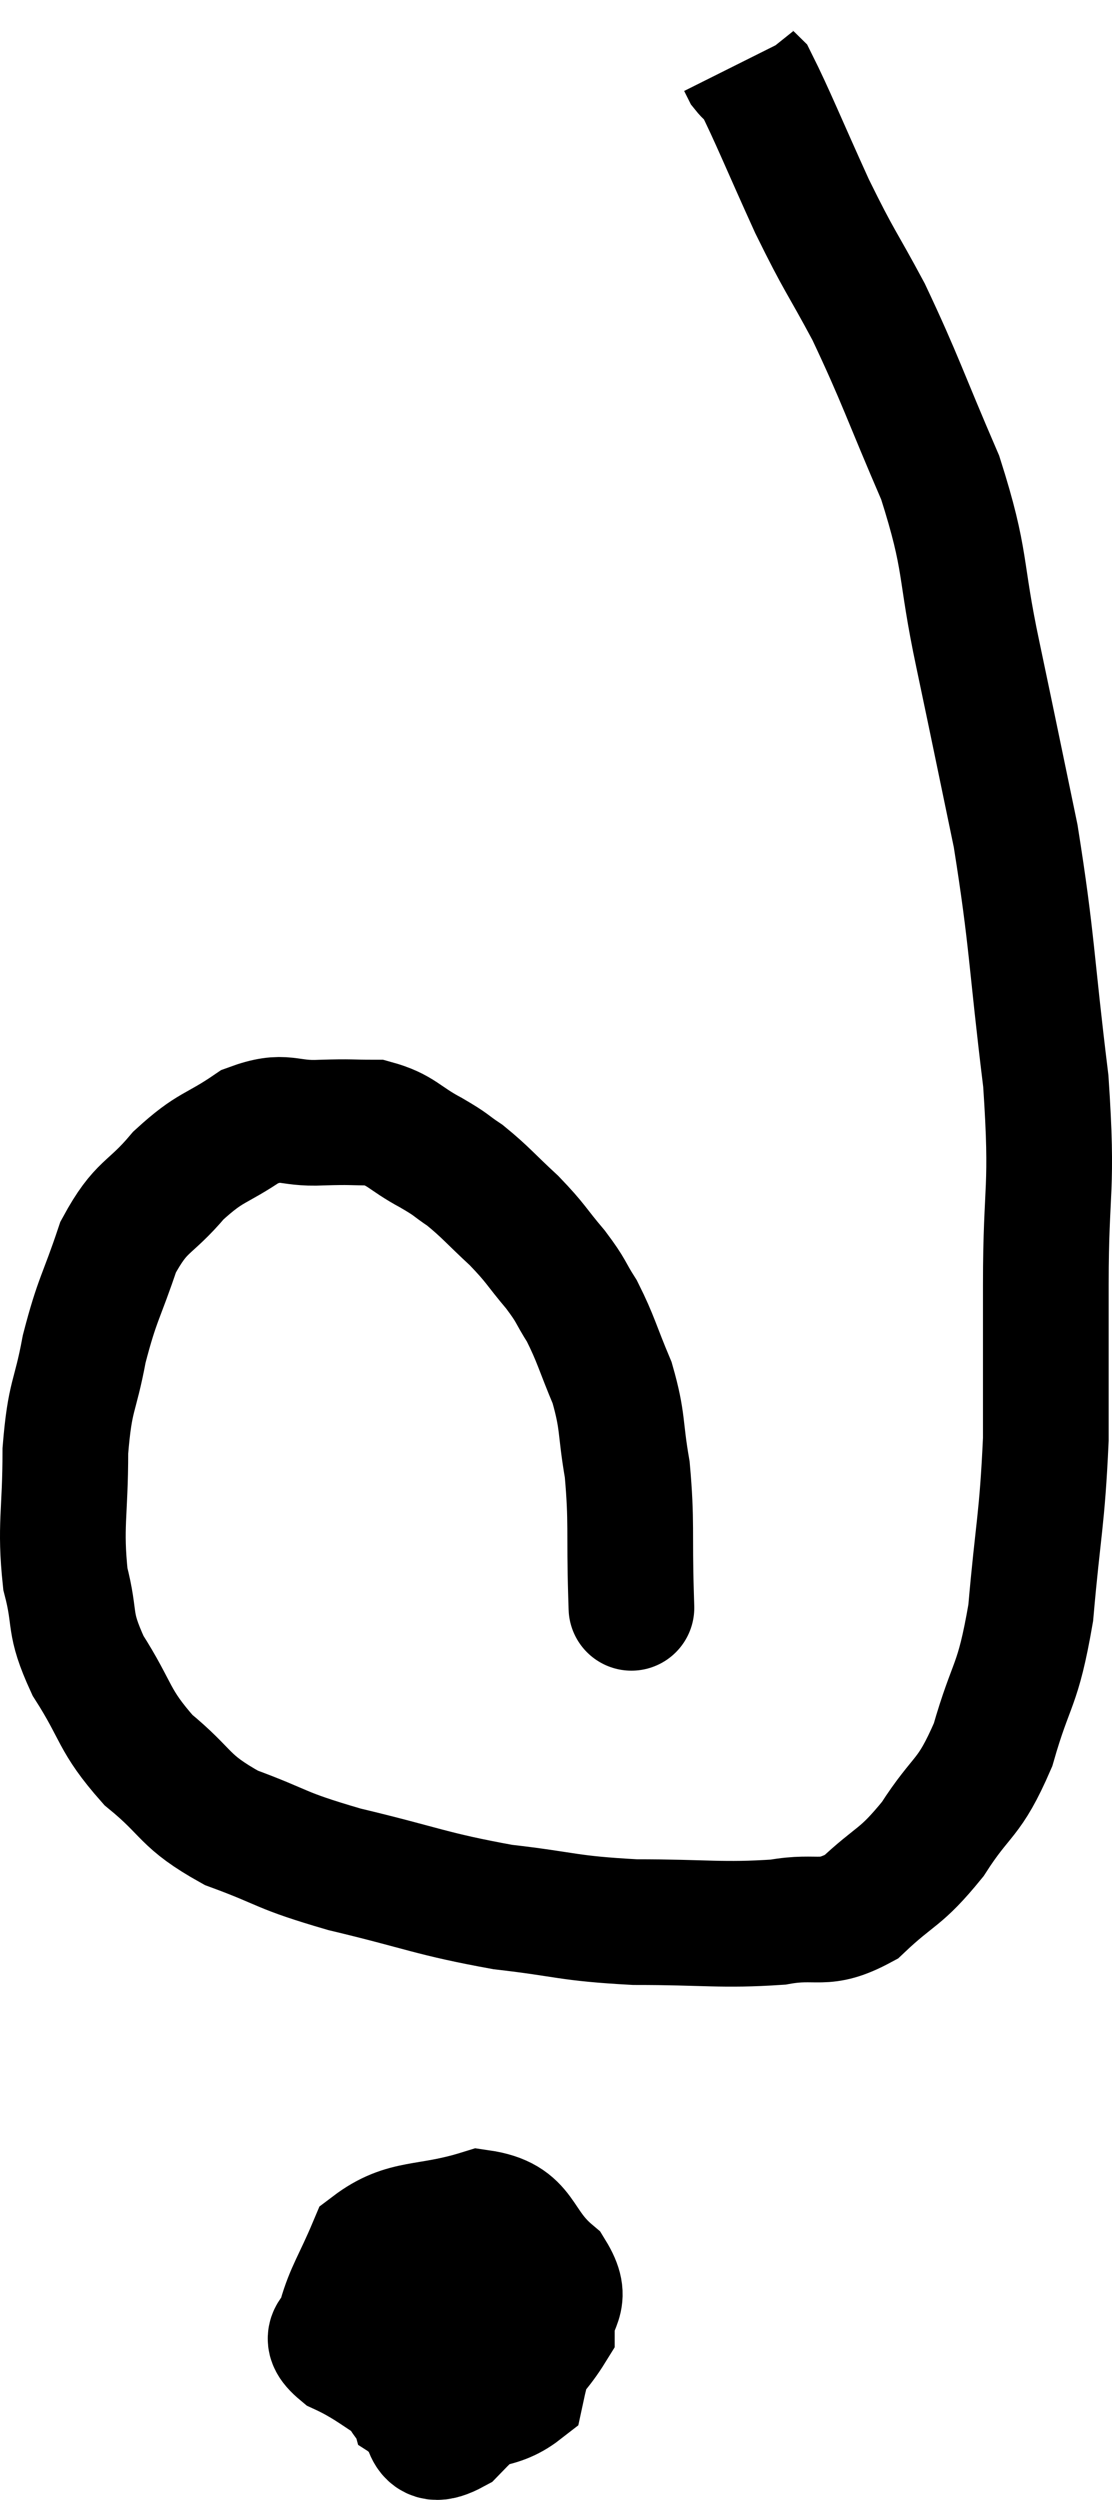 <svg xmlns="http://www.w3.org/2000/svg" viewBox="8.02 4.76 17.693 39.772" width="17.693" height="39.772"><path d="M 18.06 30.12 C 18.06 30.12, 18.075 30.615, 18.06 30.12 C 18.03 29.13, 18.075 28.98, 18 28.14 C 17.88 27.45, 17.94 27.39, 17.76 26.76 C 17.52 26.19, 17.505 26.07, 17.28 25.62 C 17.07 25.29, 17.13 25.32, 16.86 24.96 C 16.53 24.57, 16.56 24.555, 16.2 24.18 C 15.81 23.82, 15.75 23.73, 15.42 23.46 C 15.15 23.28, 15.24 23.31, 14.88 23.1 C 14.43 22.86, 14.415 22.74, 13.98 22.62 C 13.56 22.62, 13.635 22.605, 13.14 22.62 C 12.57 22.65, 12.57 22.47, 12 22.68 C 11.43 23.07, 11.385 22.98, 10.86 23.46 C 10.38 24.03, 10.275 23.91, 9.9 24.6 C 9.63 25.41, 9.57 25.41, 9.36 26.22 C 9.21 27.03, 9.135 26.925, 9.06 27.84 C 9.06 28.86, 8.97 29.025, 9.06 29.88 C 9.24 30.57, 9.09 30.54, 9.42 31.26 C 9.9 32.01, 9.81 32.115, 10.38 32.76 C 11.04 33.3, 10.92 33.405, 11.7 33.84 C 12.6 34.17, 12.42 34.185, 13.5 34.5 C 14.76 34.8, 14.865 34.89, 16.02 35.1 C 17.07 35.22, 17.025 35.28, 18.12 35.34 C 19.26 35.34, 19.5 35.4, 20.4 35.34 C 21.06 35.22, 21.105 35.43, 21.72 35.1 C 22.29 34.56, 22.335 34.665, 22.86 34.02 C 23.34 33.27, 23.43 33.42, 23.82 32.52 C 24.12 31.47, 24.21 31.635, 24.42 30.42 C 24.54 29.04, 24.6 28.965, 24.66 27.66 C 24.66 26.43, 24.66 26.625, 24.66 25.2 C 24.66 23.58, 24.78 23.745, 24.66 21.96 C 24.42 20.01, 24.45 19.755, 24.18 18.06 C 23.88 16.62, 23.88 16.605, 23.58 15.18 C 23.28 13.77, 23.415 13.725, 22.98 12.36 C 22.41 11.04, 22.35 10.8, 21.84 9.72 C 21.39 8.88, 21.39 8.955, 20.94 8.04 C 20.49 7.05, 20.31 6.6, 20.04 6.06 C 19.95 5.97, 19.92 5.955, 19.86 5.88 L 19.8 5.76" fill="none" stroke="black" stroke-width="2"></path><path d="M 15.24 40.2 C 14.91 40.62, 14.745 40.335, 14.58 41.04 C 14.58 42.03, 14.415 42.42, 14.58 43.02 C 14.91 43.23, 14.685 43.74, 15.24 43.44 C 16.02 42.63, 16.41 42.45, 16.8 41.82 C 16.8 41.37, 17.085 41.385, 16.8 40.92 C 16.23 40.44, 16.38 40.065, 15.66 39.96 C 14.79 40.23, 14.475 40.08, 13.92 40.5 C 13.68 41.07, 13.56 41.22, 13.44 41.64 C 13.44 41.91, 13.08 41.88, 13.44 42.18 C 14.16 42.51, 14.31 42.855, 14.88 42.84 C 15.3 42.48, 15.48 42.51, 15.72 42.12 C 15.78 41.7, 15.975 41.58, 15.84 41.28 C 15.51 41.1, 15.675 40.965, 15.18 40.92 C 14.52 41.01, 14.16 40.815, 13.86 41.1 C 13.92 41.58, 13.725 41.535, 13.98 42.06 C 14.43 42.63, 14.295 43.02, 14.88 43.2 C 15.6 42.99, 15.915 43.095, 16.32 42.78 C 16.41 42.36, 16.455 42.285, 16.5 41.94 C 16.5 41.67, 16.59 41.64, 16.5 41.4 C 16.32 41.19, 16.365 41.085, 16.14 40.98 L 15.6 40.98" fill="none" stroke="black" stroke-width="2"></path></svg>